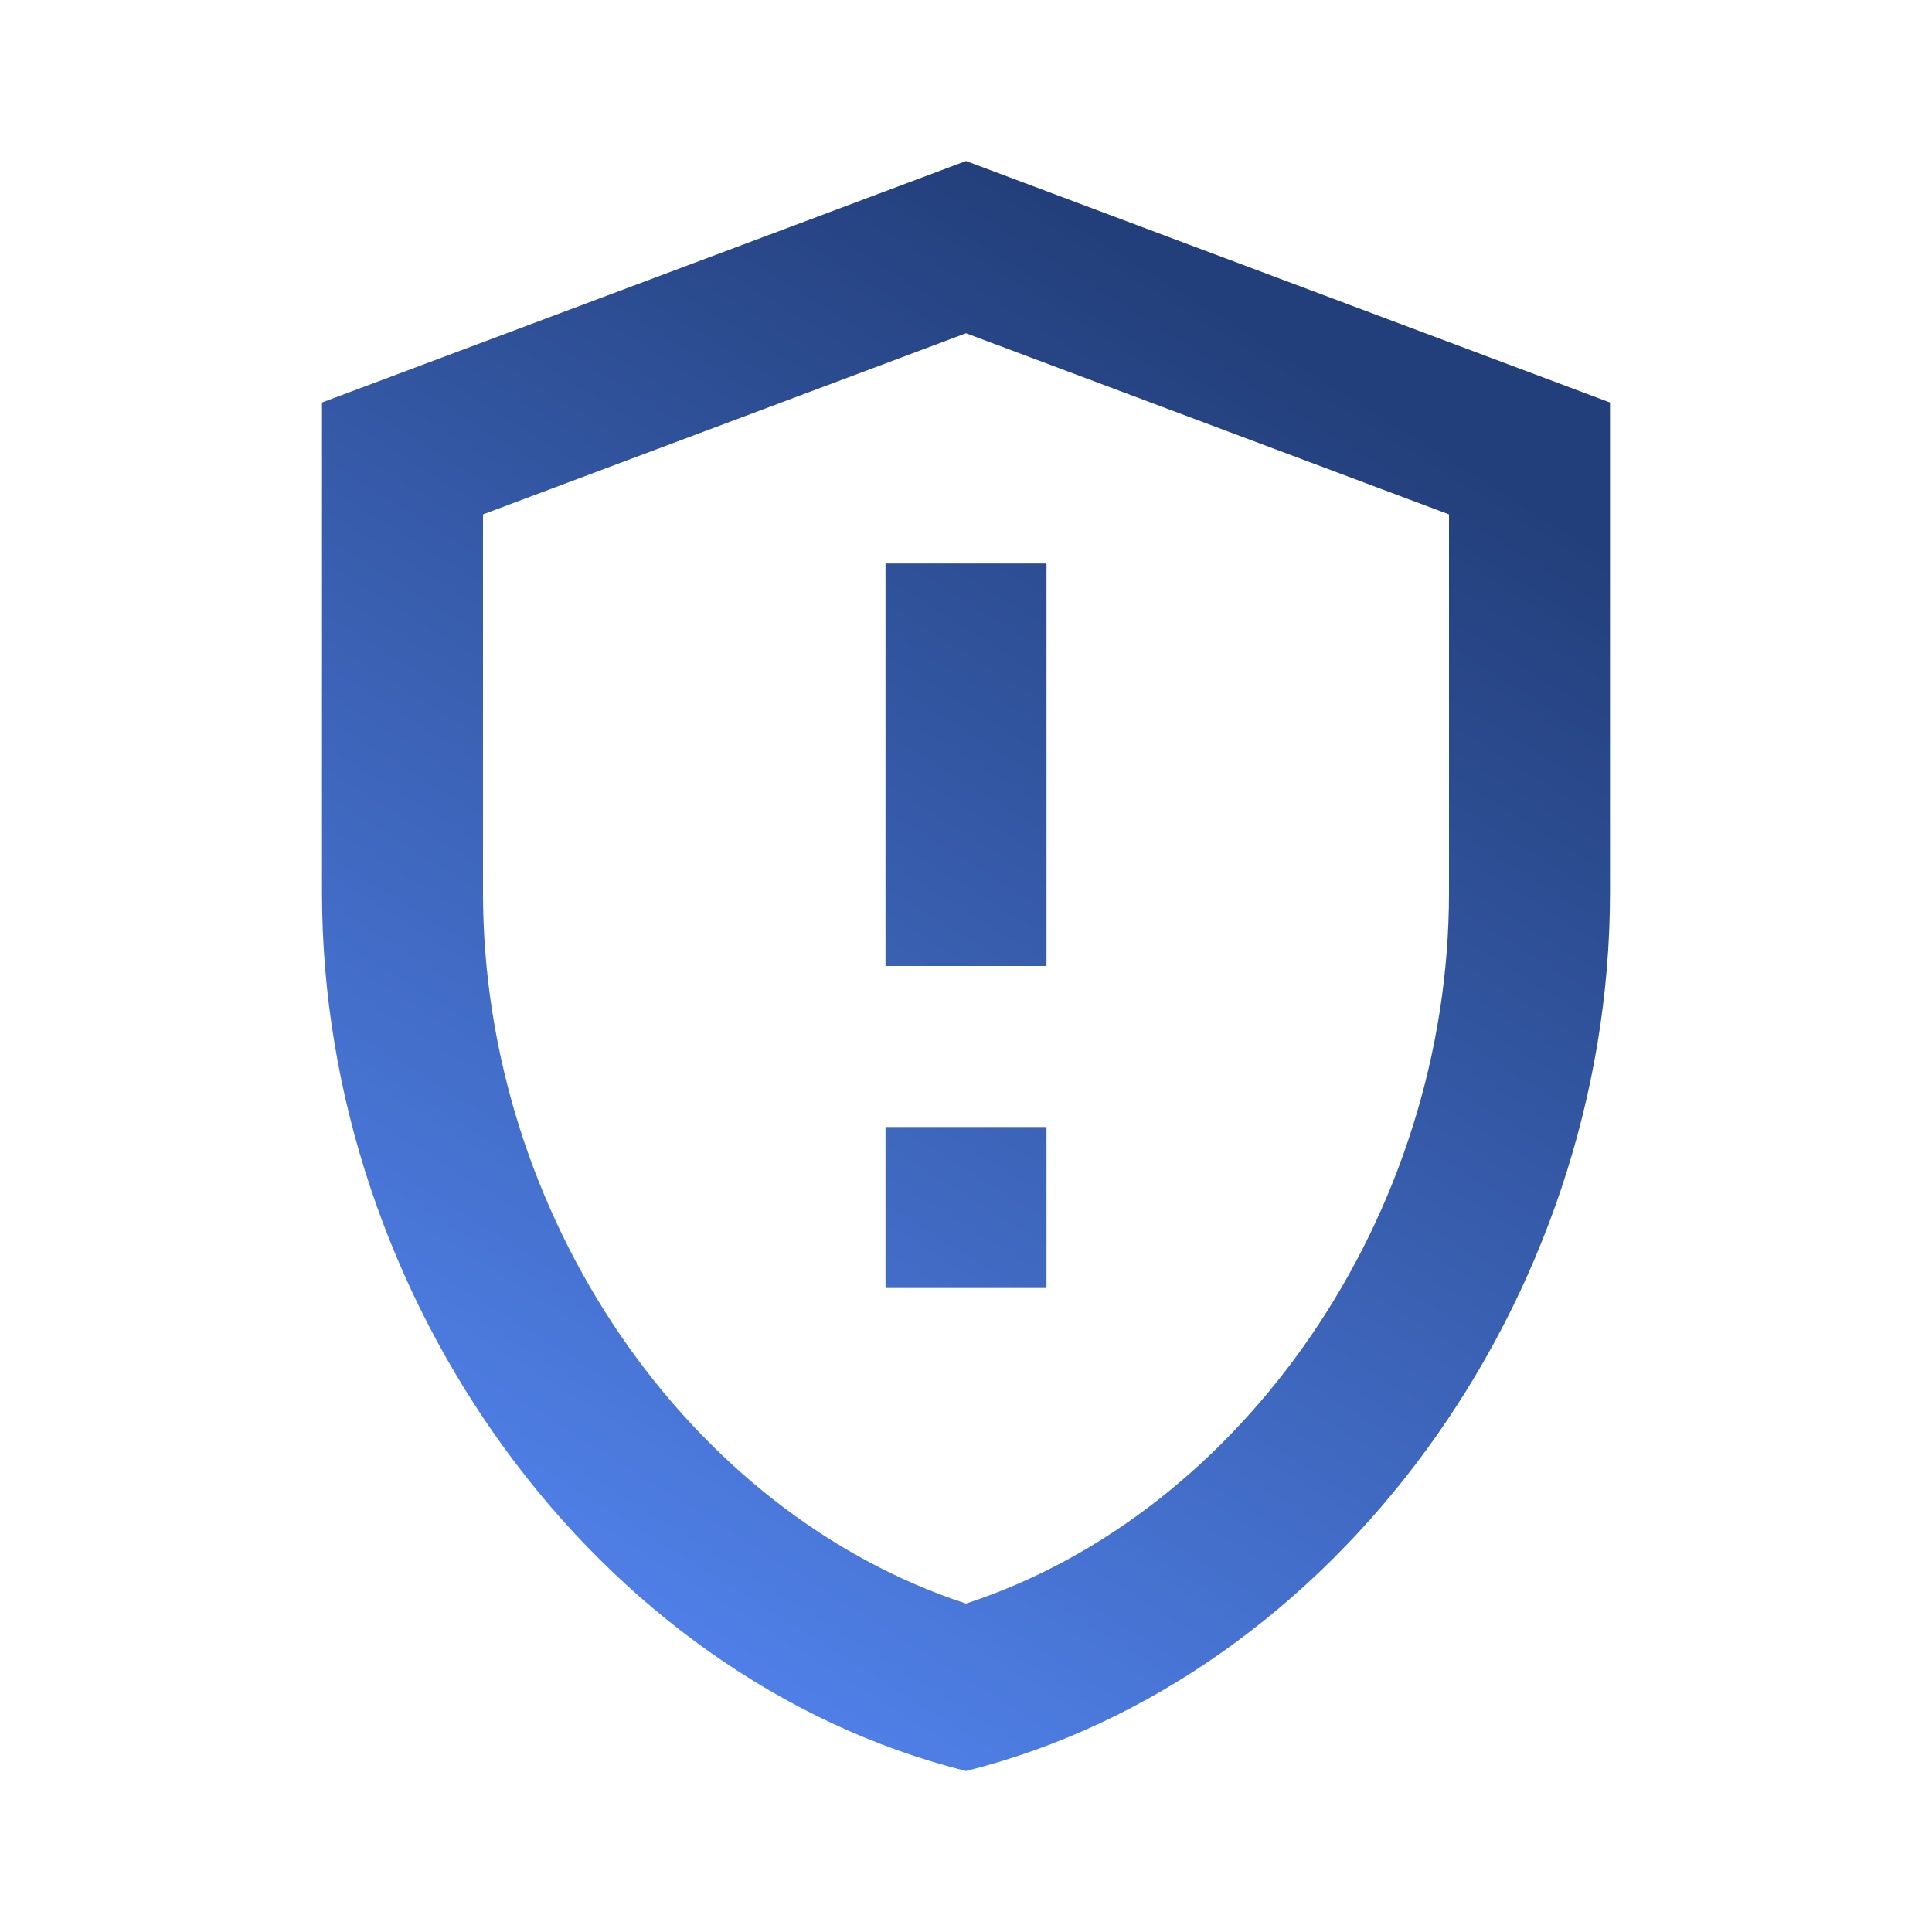 <svg width="120" height="120" viewBox="0 0 120 120" fill="none" xmlns="http://www.w3.org/2000/svg">
  <path
    d="M60 10L20 25V55.45C20 80.7 37.05 104.25 60 110C82.95 104.25 100 80.7 100 55.45V25L60 10ZM90 55.45C90 75.45 77.25 93.95 60 99.6C42.75 93.95 30 75.5 30 55.45V31.95L60 20.7L90 31.95V55.45Z"
    fill="url(#paint0_linear_16635_78545)" />
  <path d="M65 70H55V80H65V70Z" fill="url(#orgs_settings_security_two_factor_confirm_one)" />
  <path d="M65 35H55V60H65V35Z" fill="url(#orgs_settings_security_two_factor_confirm_two)" />
  <defs>
    <linearGradient id="paint0_linear_16635_78545" x1="60.001" y1="9.375" x2="3.118" y2="100.386"
                    gradientUnits="userSpaceOnUse">
      <stop stop-color="#233F7B" />
      <stop offset="1" stop-color="#598EFF" />
    </linearGradient>
    <linearGradient id="orgs_settings_security_two_factor_confirm_one" x1="60.001" y1="9.375" x2="3.118" y2="100.386"
                    gradientUnits="userSpaceOnUse">
      <stop stop-color="#233F7B" />
      <stop offset="1" stop-color="#598EFF" />
    </linearGradient>
    <linearGradient id="orgs_settings_security_two_factor_confirm_two" x1="60.001" y1="9.375" x2="3.118" y2="100.386"
                    gradientUnits="userSpaceOnUse">
      <stop stop-color="#233F7B" />
      <stop offset="1" stop-color="#598EFF" />
    </linearGradient>
  </defs>
</svg>
